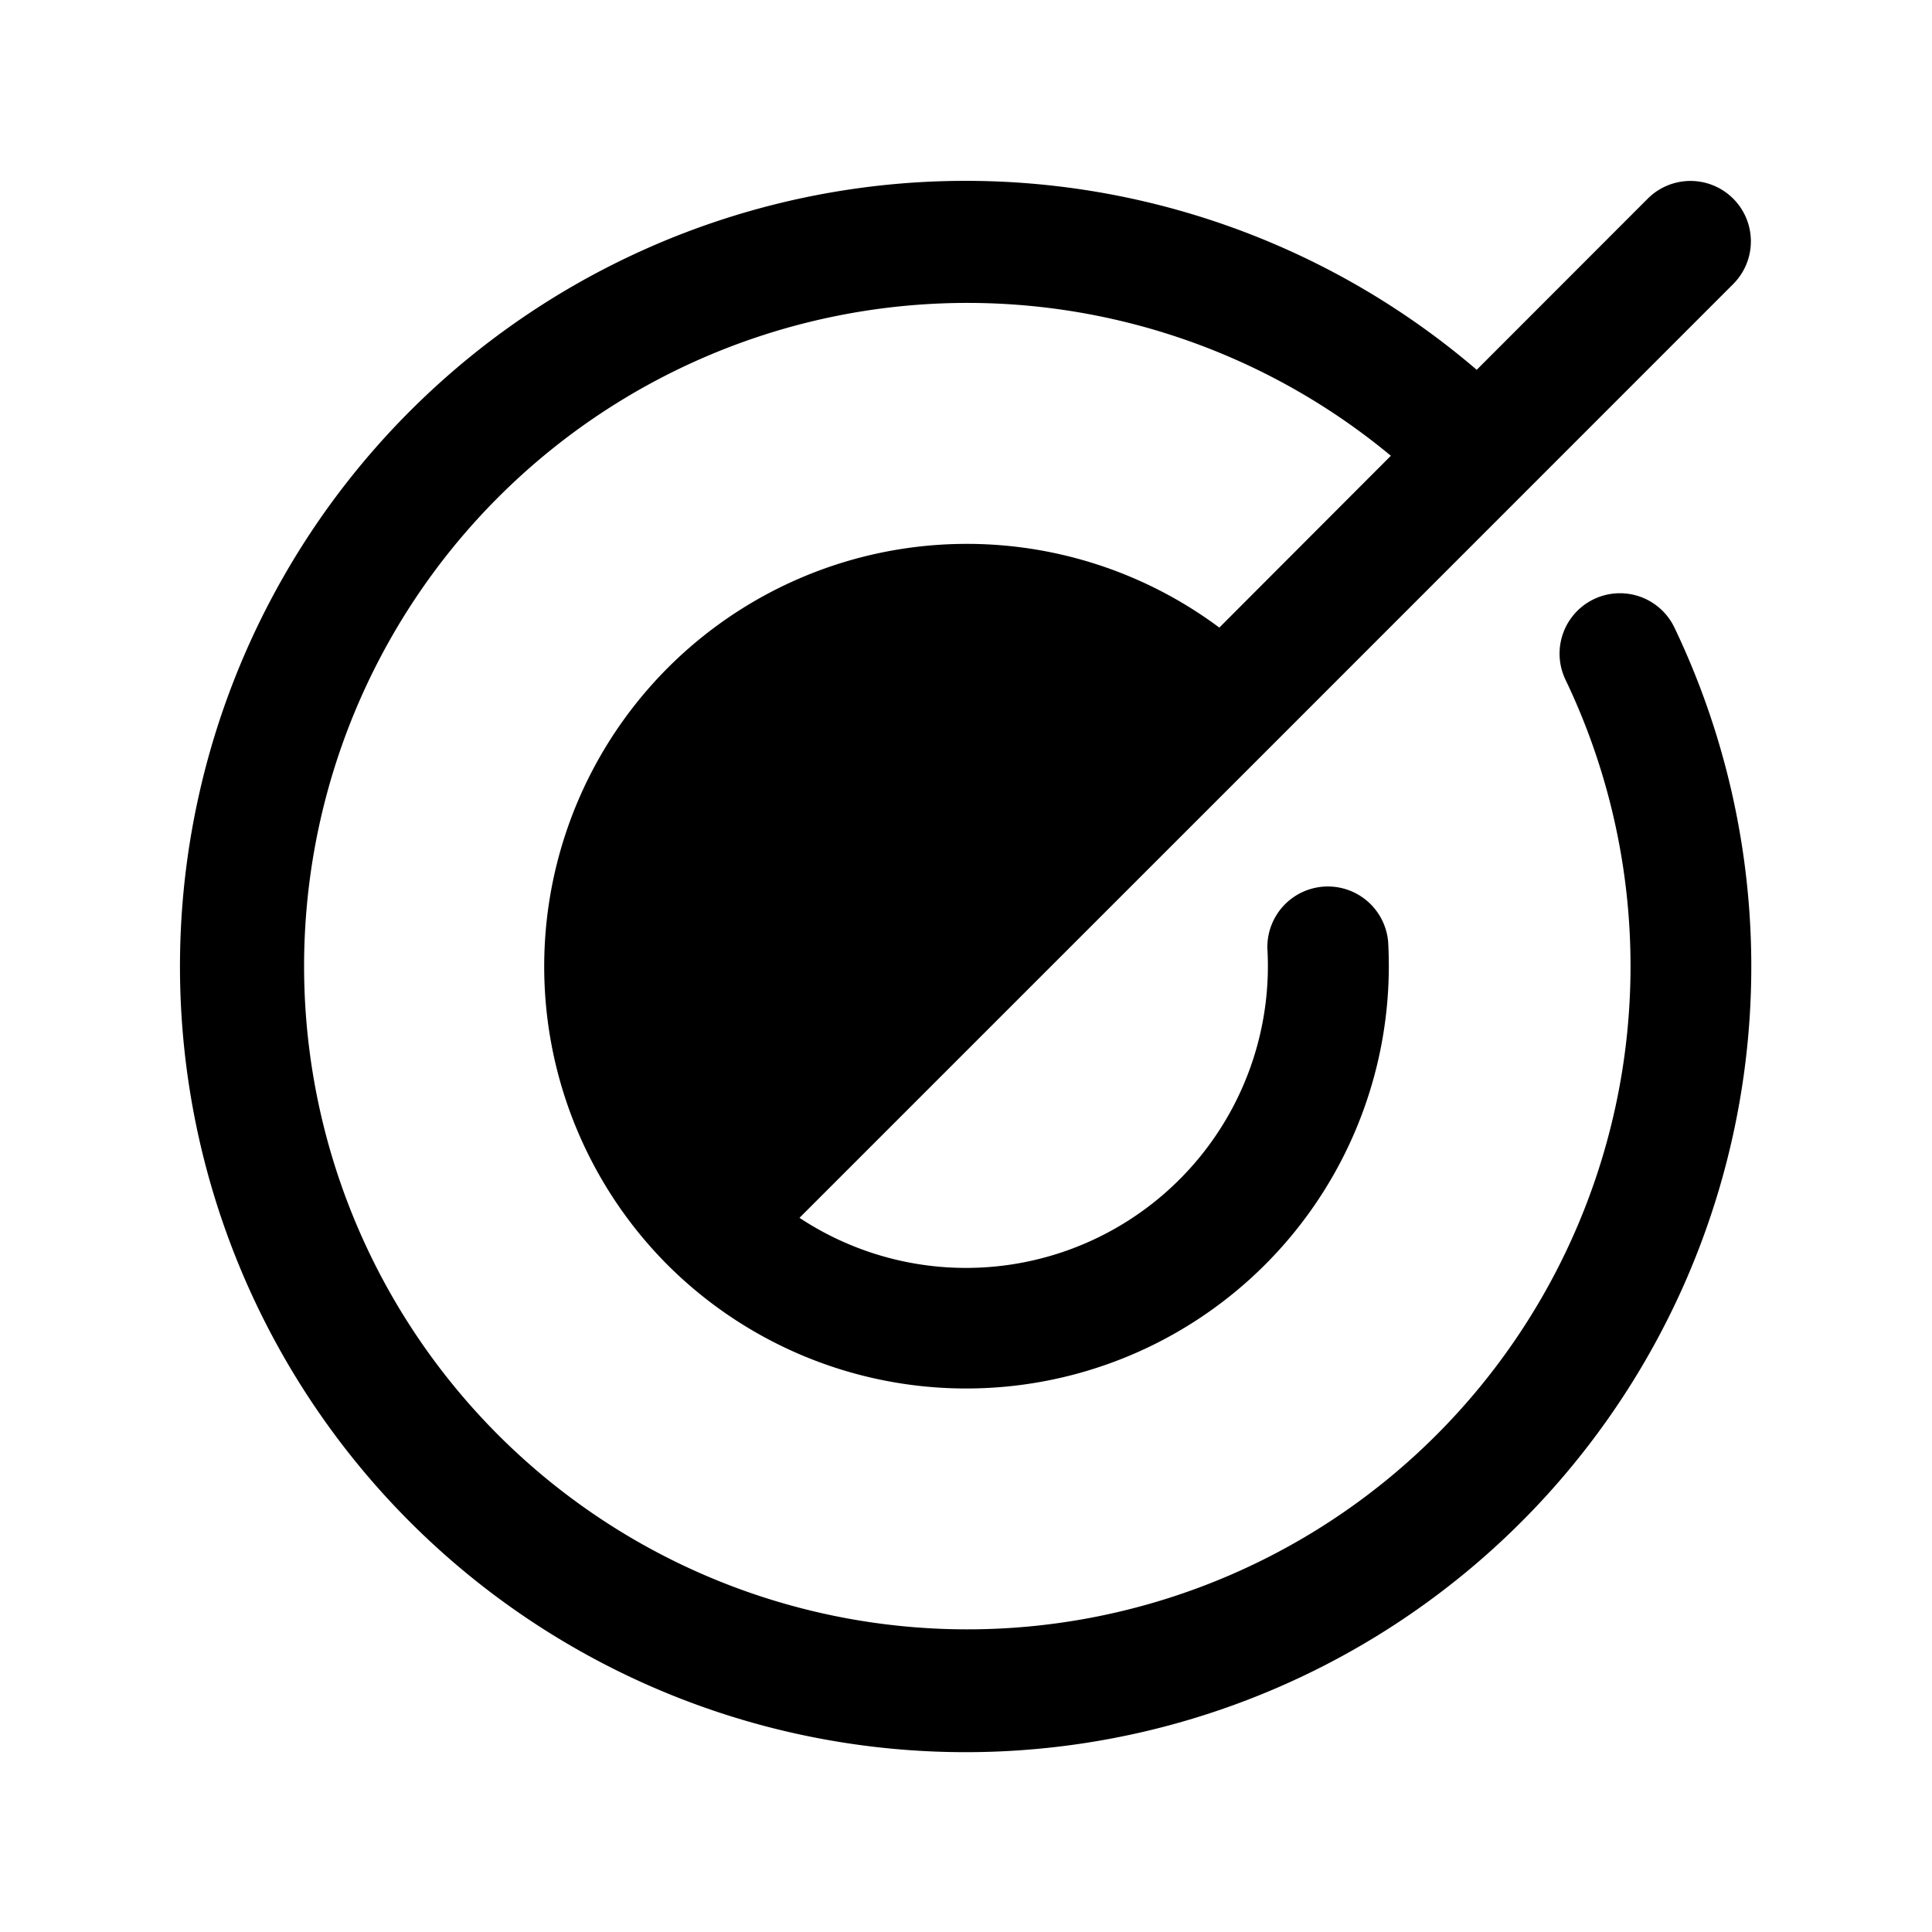 <svg xmlns="http://www.w3.org/2000/svg" fill="none" viewBox="0 0 32 32">
  <path fill="#000" d="M27.734 10.395a13.013 13.013 0 1 1-3.275-4.27l2.833-2.835a1 1 0 0 1 1.415 1.415l-7.757 7.759-4.714 4.713-2.994 2.994a5 5 0 0 0 7.75-4.458 1.002 1.002 0 0 1 2-.113 7 7 0 0 1-11.937 5.349 7 7 0 0 1 9.141-10.554l2.841-2.846a10.985 10.985 0 1 0 2.892 3.708 1 1 0 1 1 1.805-.862"/>
</svg>
